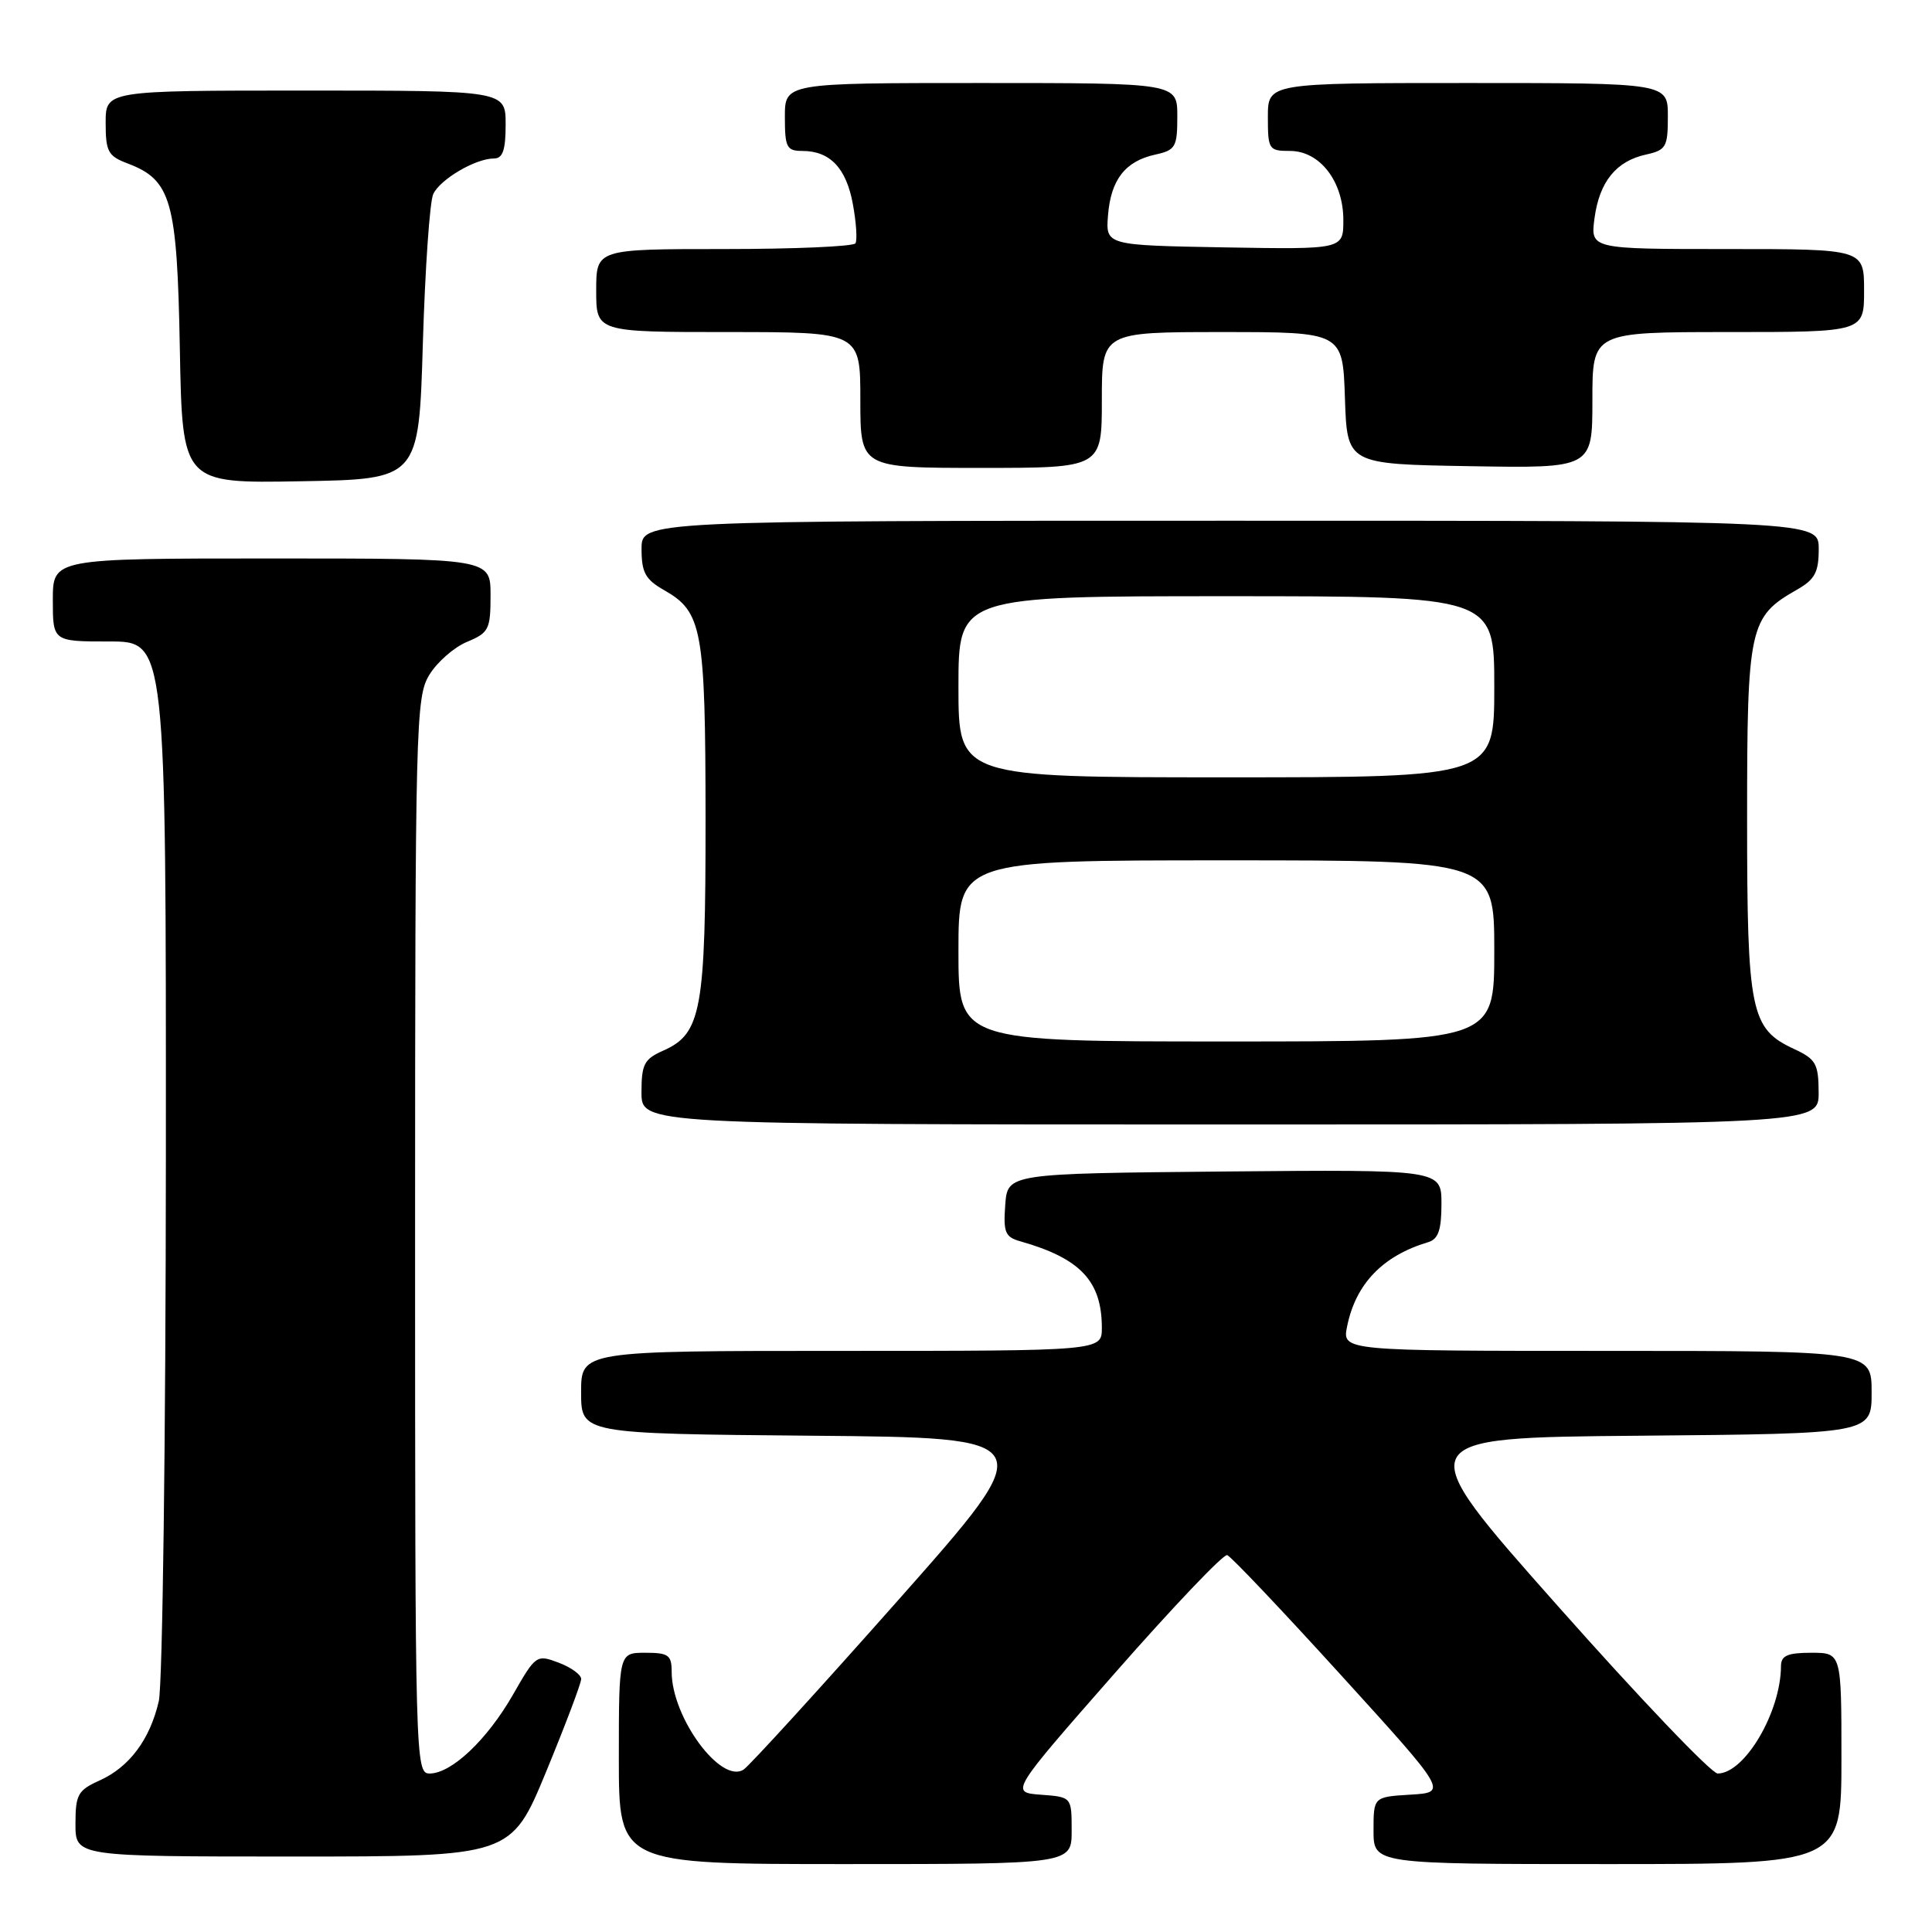 <?xml version="1.0" encoding="UTF-8" standalone="no"?>
<!DOCTYPE svg PUBLIC "-//W3C//DTD SVG 1.1//EN" "http://www.w3.org/Graphics/SVG/1.1/DTD/svg11.dtd" >
<svg xmlns="http://www.w3.org/2000/svg" xmlns:xlink="http://www.w3.org/1999/xlink" version="1.1" viewBox="0 0 256 256">
 <g >
 <path fill="currentColor"
d=" M 142.00 242.56 C 142.00 238.11 142.00 238.11 137.92 237.81 C 133.85 237.50 133.85 237.50 147.78 221.63 C 155.45 212.90 162.12 205.89 162.61 206.06 C 163.10 206.22 169.87 213.36 177.66 221.93 C 191.82 237.50 191.82 237.50 186.91 237.80 C 182.00 238.10 182.00 238.10 182.00 242.55 C 182.00 247.00 182.00 247.00 213.00 247.00 C 244.00 247.00 244.00 247.00 244.00 233.00 C 244.00 219.00 244.00 219.00 240.00 219.00 C 236.86 219.00 236.00 219.38 235.99 220.75 C 235.97 226.86 231.18 235.00 227.60 235.00 C 226.78 235.00 217.22 224.99 206.37 212.75 C 186.63 190.50 186.63 190.50 217.31 190.24 C 248.00 189.97 248.00 189.97 248.00 184.49 C 248.00 179.00 248.00 179.00 212.92 179.00 C 177.84 179.00 177.84 179.00 178.50 175.75 C 179.64 170.11 183.22 166.39 189.25 164.59 C 190.58 164.19 191.00 162.98 191.00 159.52 C 191.00 154.97 191.00 154.97 162.25 155.23 C 133.50 155.50 133.50 155.50 133.20 159.67 C 132.93 163.29 133.19 163.92 135.20 164.48 C 143.16 166.74 146.00 169.75 146.00 175.95 C 146.00 179.00 146.00 179.00 111.50 179.00 C 77.00 179.00 77.00 179.00 77.00 184.49 C 77.00 189.97 77.00 189.97 107.54 190.24 C 138.08 190.50 138.08 190.50 119.04 212.00 C 108.57 223.82 99.34 233.93 98.54 234.47 C 95.55 236.46 89.00 227.59 89.00 221.53 C 89.00 219.30 88.58 219.00 85.50 219.00 C 82.00 219.00 82.00 219.00 82.00 233.00 C 82.00 247.00 82.00 247.00 112.00 247.00 C 142.00 247.00 142.00 247.00 142.00 242.56 Z  M 72.37 234.75 C 74.92 228.56 77.01 223.04 77.01 222.47 C 77.00 221.90 75.66 220.93 74.02 220.31 C 71.10 219.21 70.98 219.29 67.98 224.54 C 64.55 230.53 59.83 235.00 56.92 235.00 C 55.04 235.00 55.00 233.39 55.00 163.75 C 55.01 95.81 55.09 92.36 56.89 89.42 C 57.92 87.73 60.17 85.76 61.88 85.05 C 64.77 83.85 65.00 83.40 65.00 78.88 C 65.00 74.00 65.00 74.00 36.00 74.00 C 7.00 74.00 7.00 74.00 7.00 79.50 C 7.00 85.00 7.00 85.00 14.50 85.00 C 22.00 85.00 22.00 85.00 21.98 153.25 C 21.96 190.79 21.54 223.27 21.04 225.42 C 19.86 230.51 17.14 234.15 13.18 235.93 C 10.32 237.22 10.00 237.79 10.00 241.68 C 10.00 246.00 10.00 246.00 38.86 246.00 C 67.72 246.00 67.72 246.00 72.37 234.75 Z  M 240.98 144.75 C 240.96 140.95 240.62 140.34 237.73 139.00 C 231.95 136.32 231.50 134.10 231.50 108.46 C 231.50 83.04 231.78 81.74 238.08 78.15 C 240.48 76.79 240.99 75.84 240.99 72.75 C 241.00 69.00 241.00 69.00 163.00 69.00 C 85.00 69.00 85.00 69.00 85.01 72.75 C 85.01 75.87 85.52 76.79 88.02 78.21 C 93.06 81.08 93.47 83.36 93.49 108.50 C 93.50 133.89 92.94 136.97 87.89 139.21 C 85.36 140.33 85.00 141.01 85.00 144.74 C 85.00 149.00 85.00 149.00 163.00 149.00 C 241.00 149.00 241.00 149.00 240.98 144.75 Z  M 56.03 45.50 C 56.33 35.60 56.94 26.70 57.41 25.71 C 58.33 23.75 63.01 21.00 65.45 21.00 C 66.62 21.00 67.00 19.90 67.00 16.50 C 67.00 12.00 67.00 12.00 40.50 12.00 C 14.00 12.00 14.00 12.00 14.00 16.28 C 14.00 20.08 14.32 20.68 16.89 21.65 C 22.71 23.85 23.47 26.53 23.83 46.23 C 24.16 64.05 24.16 64.05 39.83 63.77 C 55.50 63.50 55.50 63.50 56.03 45.50 Z  M 146.00 53.00 C 146.00 44.00 146.00 44.00 161.96 44.00 C 177.92 44.00 177.92 44.00 178.21 52.75 C 178.50 61.50 178.50 61.50 194.75 61.77 C 211.00 62.05 211.00 62.05 211.00 53.02 C 211.00 44.00 211.00 44.00 229.00 44.00 C 247.00 44.00 247.00 44.00 247.00 38.50 C 247.00 33.00 247.00 33.00 228.87 33.00 C 210.74 33.00 210.74 33.00 211.28 28.92 C 211.93 24.08 214.14 21.35 218.10 20.48 C 220.77 19.89 221.00 19.48 221.00 15.42 C 221.00 11.00 221.00 11.00 194.50 11.00 C 168.00 11.00 168.00 11.00 168.00 15.50 C 168.00 19.81 168.12 20.00 170.93 20.00 C 174.89 20.00 178.00 24.03 178.00 29.16 C 178.00 33.05 178.00 33.05 162.25 32.78 C 146.50 32.50 146.50 32.50 146.82 28.50 C 147.20 23.79 149.11 21.35 153.10 20.48 C 155.77 19.89 156.00 19.48 156.00 15.42 C 156.00 11.00 156.00 11.00 130.00 11.00 C 104.00 11.00 104.00 11.00 104.00 15.50 C 104.00 19.53 104.24 20.00 106.31 20.00 C 109.98 20.00 112.14 22.27 113.01 27.05 C 113.46 29.49 113.61 31.82 113.35 32.24 C 113.09 32.66 105.26 33.00 95.94 33.00 C 79.00 33.00 79.00 33.00 79.00 38.50 C 79.00 44.00 79.00 44.00 96.50 44.00 C 114.00 44.00 114.00 44.00 114.00 53.00 C 114.00 62.00 114.00 62.00 130.00 62.00 C 146.00 62.00 146.00 62.00 146.00 53.00 Z  M 127.00 126.00 C 127.00 114.00 127.00 114.00 162.50 114.00 C 198.00 114.00 198.00 114.00 198.00 126.00 C 198.00 138.00 198.00 138.00 162.50 138.00 C 127.00 138.00 127.00 138.00 127.00 126.00 Z  M 127.00 91.00 C 127.00 79.00 127.00 79.00 162.50 79.00 C 198.00 79.00 198.00 79.00 198.00 91.00 C 198.00 103.00 198.00 103.00 162.50 103.00 C 127.00 103.00 127.00 103.00 127.00 91.00 Z "/>
</g>
</svg>